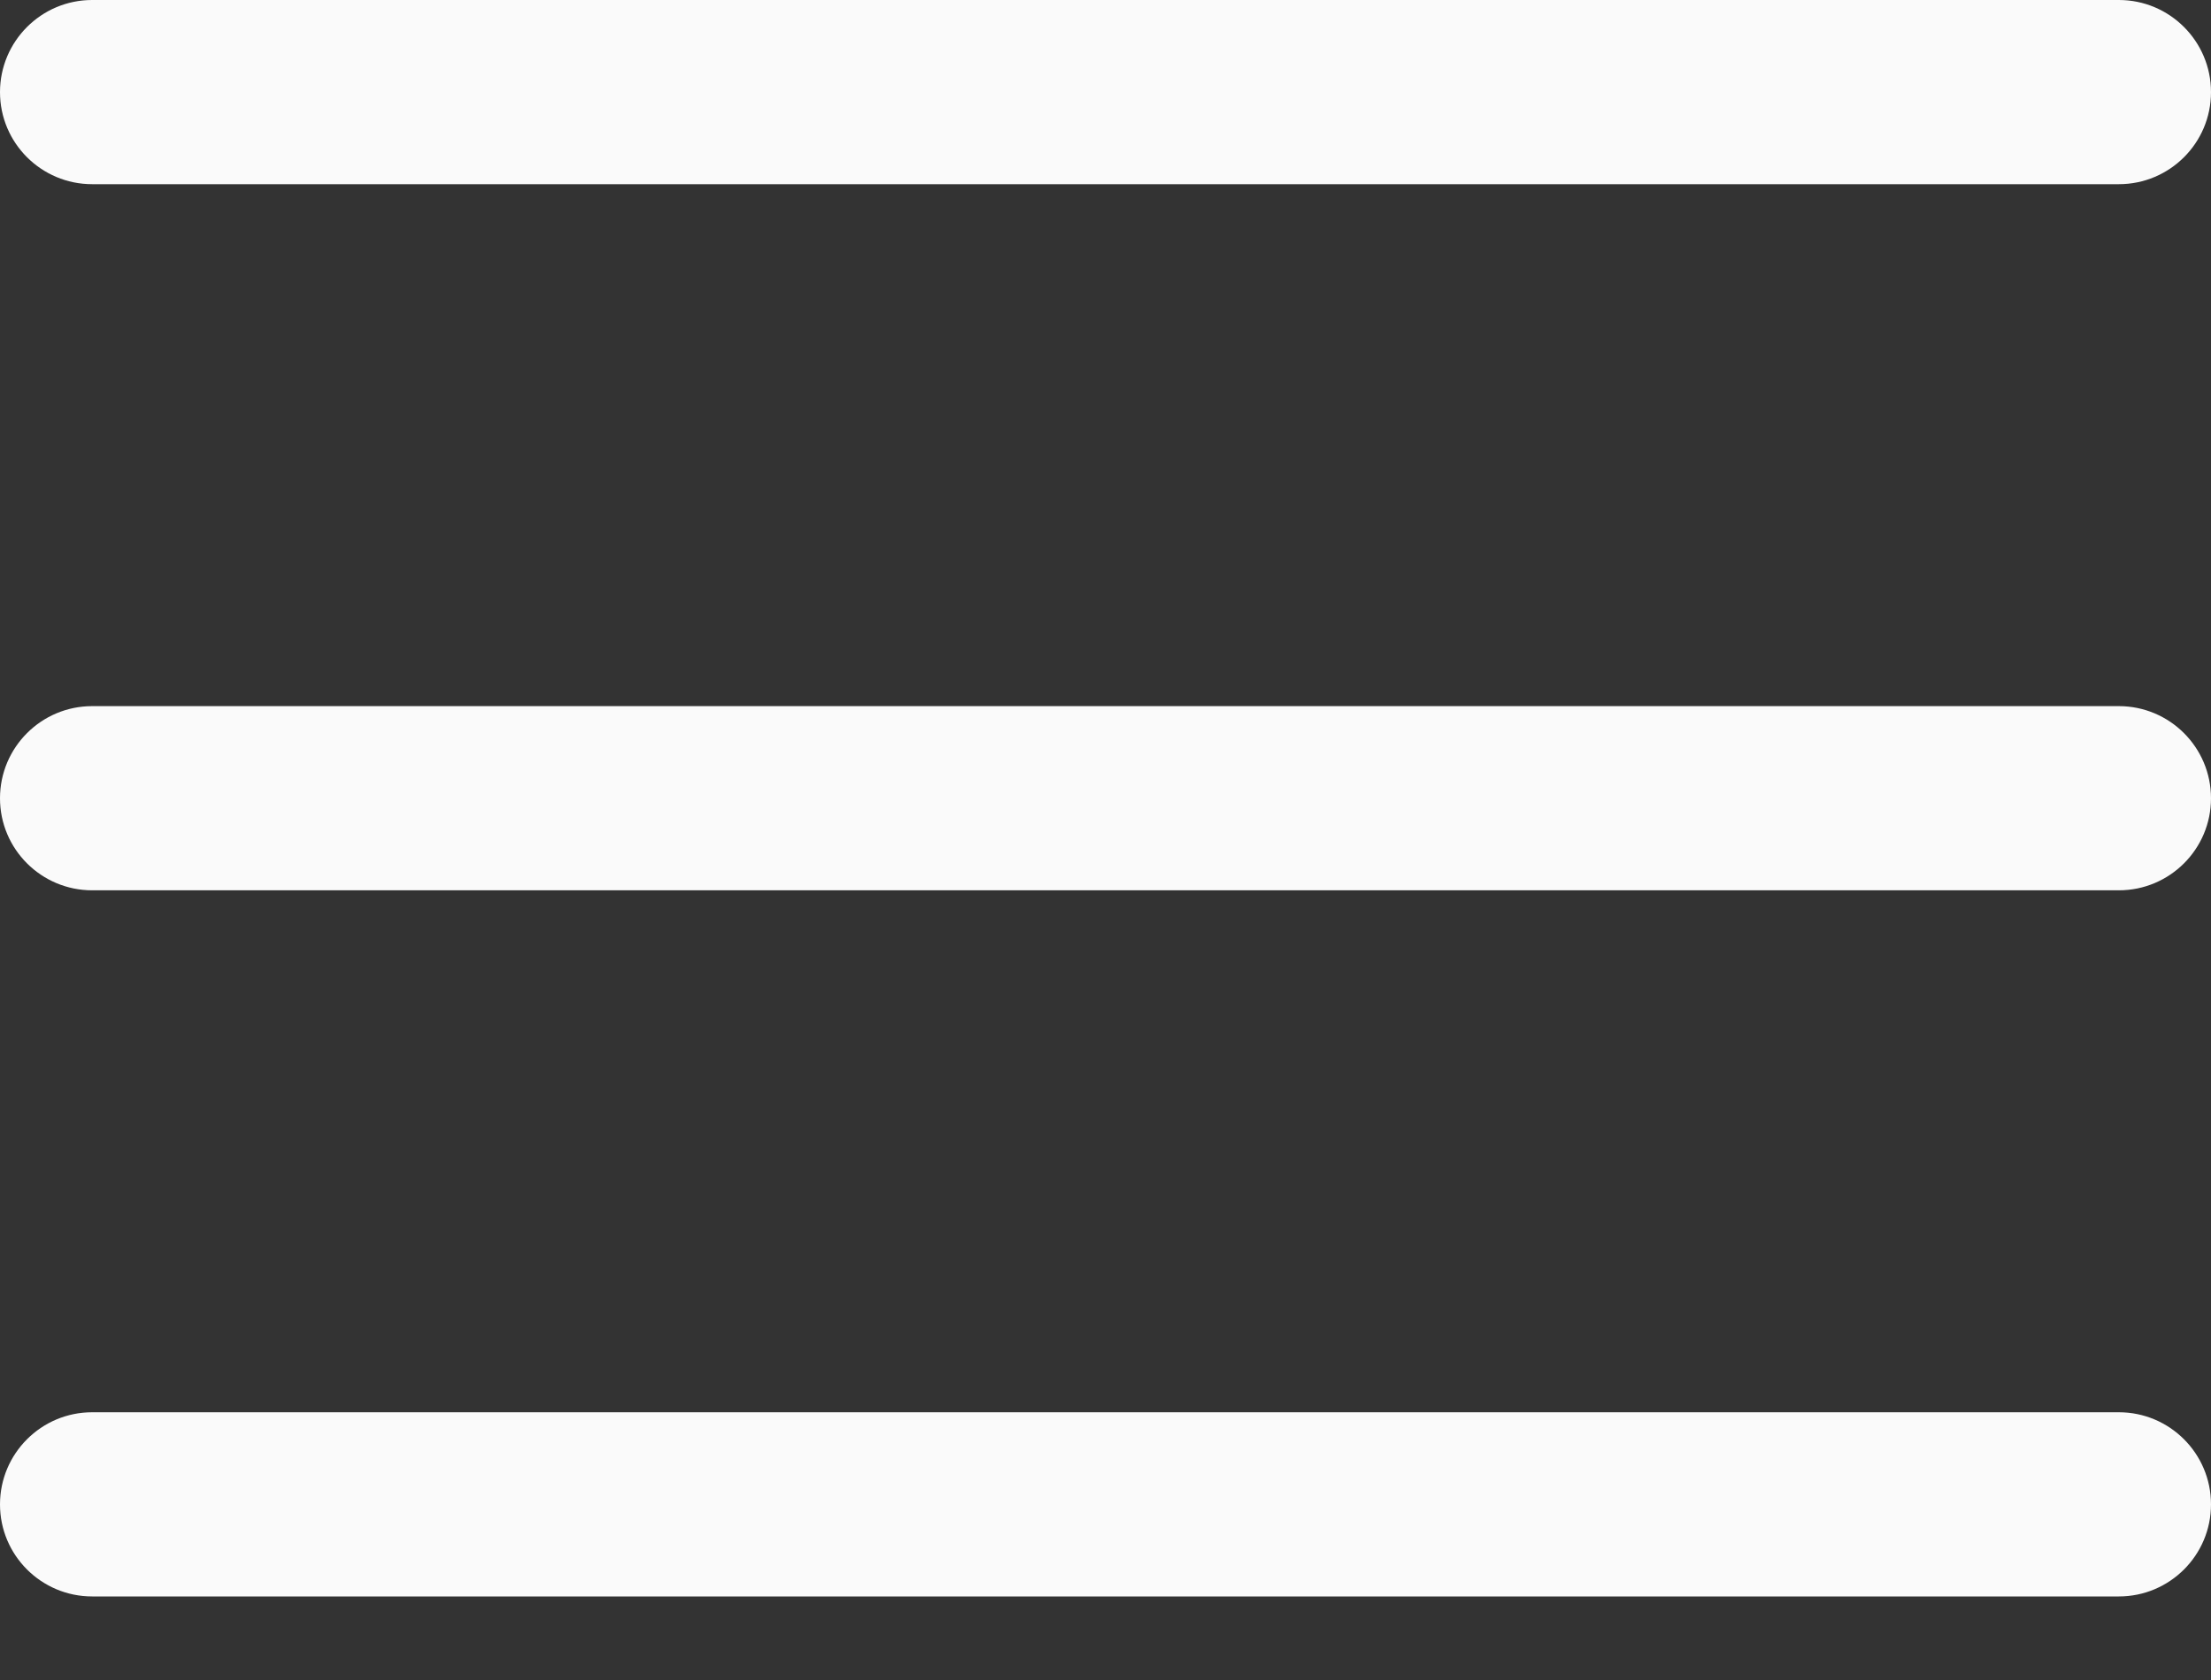 <svg width="25" height="19" viewBox="0 0 25 19" fill="none" xmlns="http://www.w3.org/2000/svg">
<rect x="0" y="0" width="25" height="19" fill="#333333" stroke="none"/>
<path d="M23.958 10.069H1.042C0.467 10.069 0 9.603 0 9.028C0 8.453 0.467 7.986 1.042 7.986H23.958C24.533 7.986 25 8.453 25 9.028C25 9.603 24.533 10.069 23.958 10.069Z" fill="#FAFAFA"/>
<path d="M23.958 2.083H1.042C0.467 2.083 0 1.617 0 1.042C0 0.467 0.467 0 1.042 0H23.958C24.533 0 25 0.467 25 1.042C25 1.617 24.533 2.083 23.958 2.083Z" fill="#FAFAFA"/>
<path d="M23.958 18.055H1.042C0.467 18.055 0 17.589 0 17.014C0 16.439 0.467 15.972 1.042 15.972H23.958C24.533 15.972 25 16.439 25 17.014C25 17.589 24.533 18.055 23.958 18.055Z" fill="#FAFAFA"/>
</svg>
